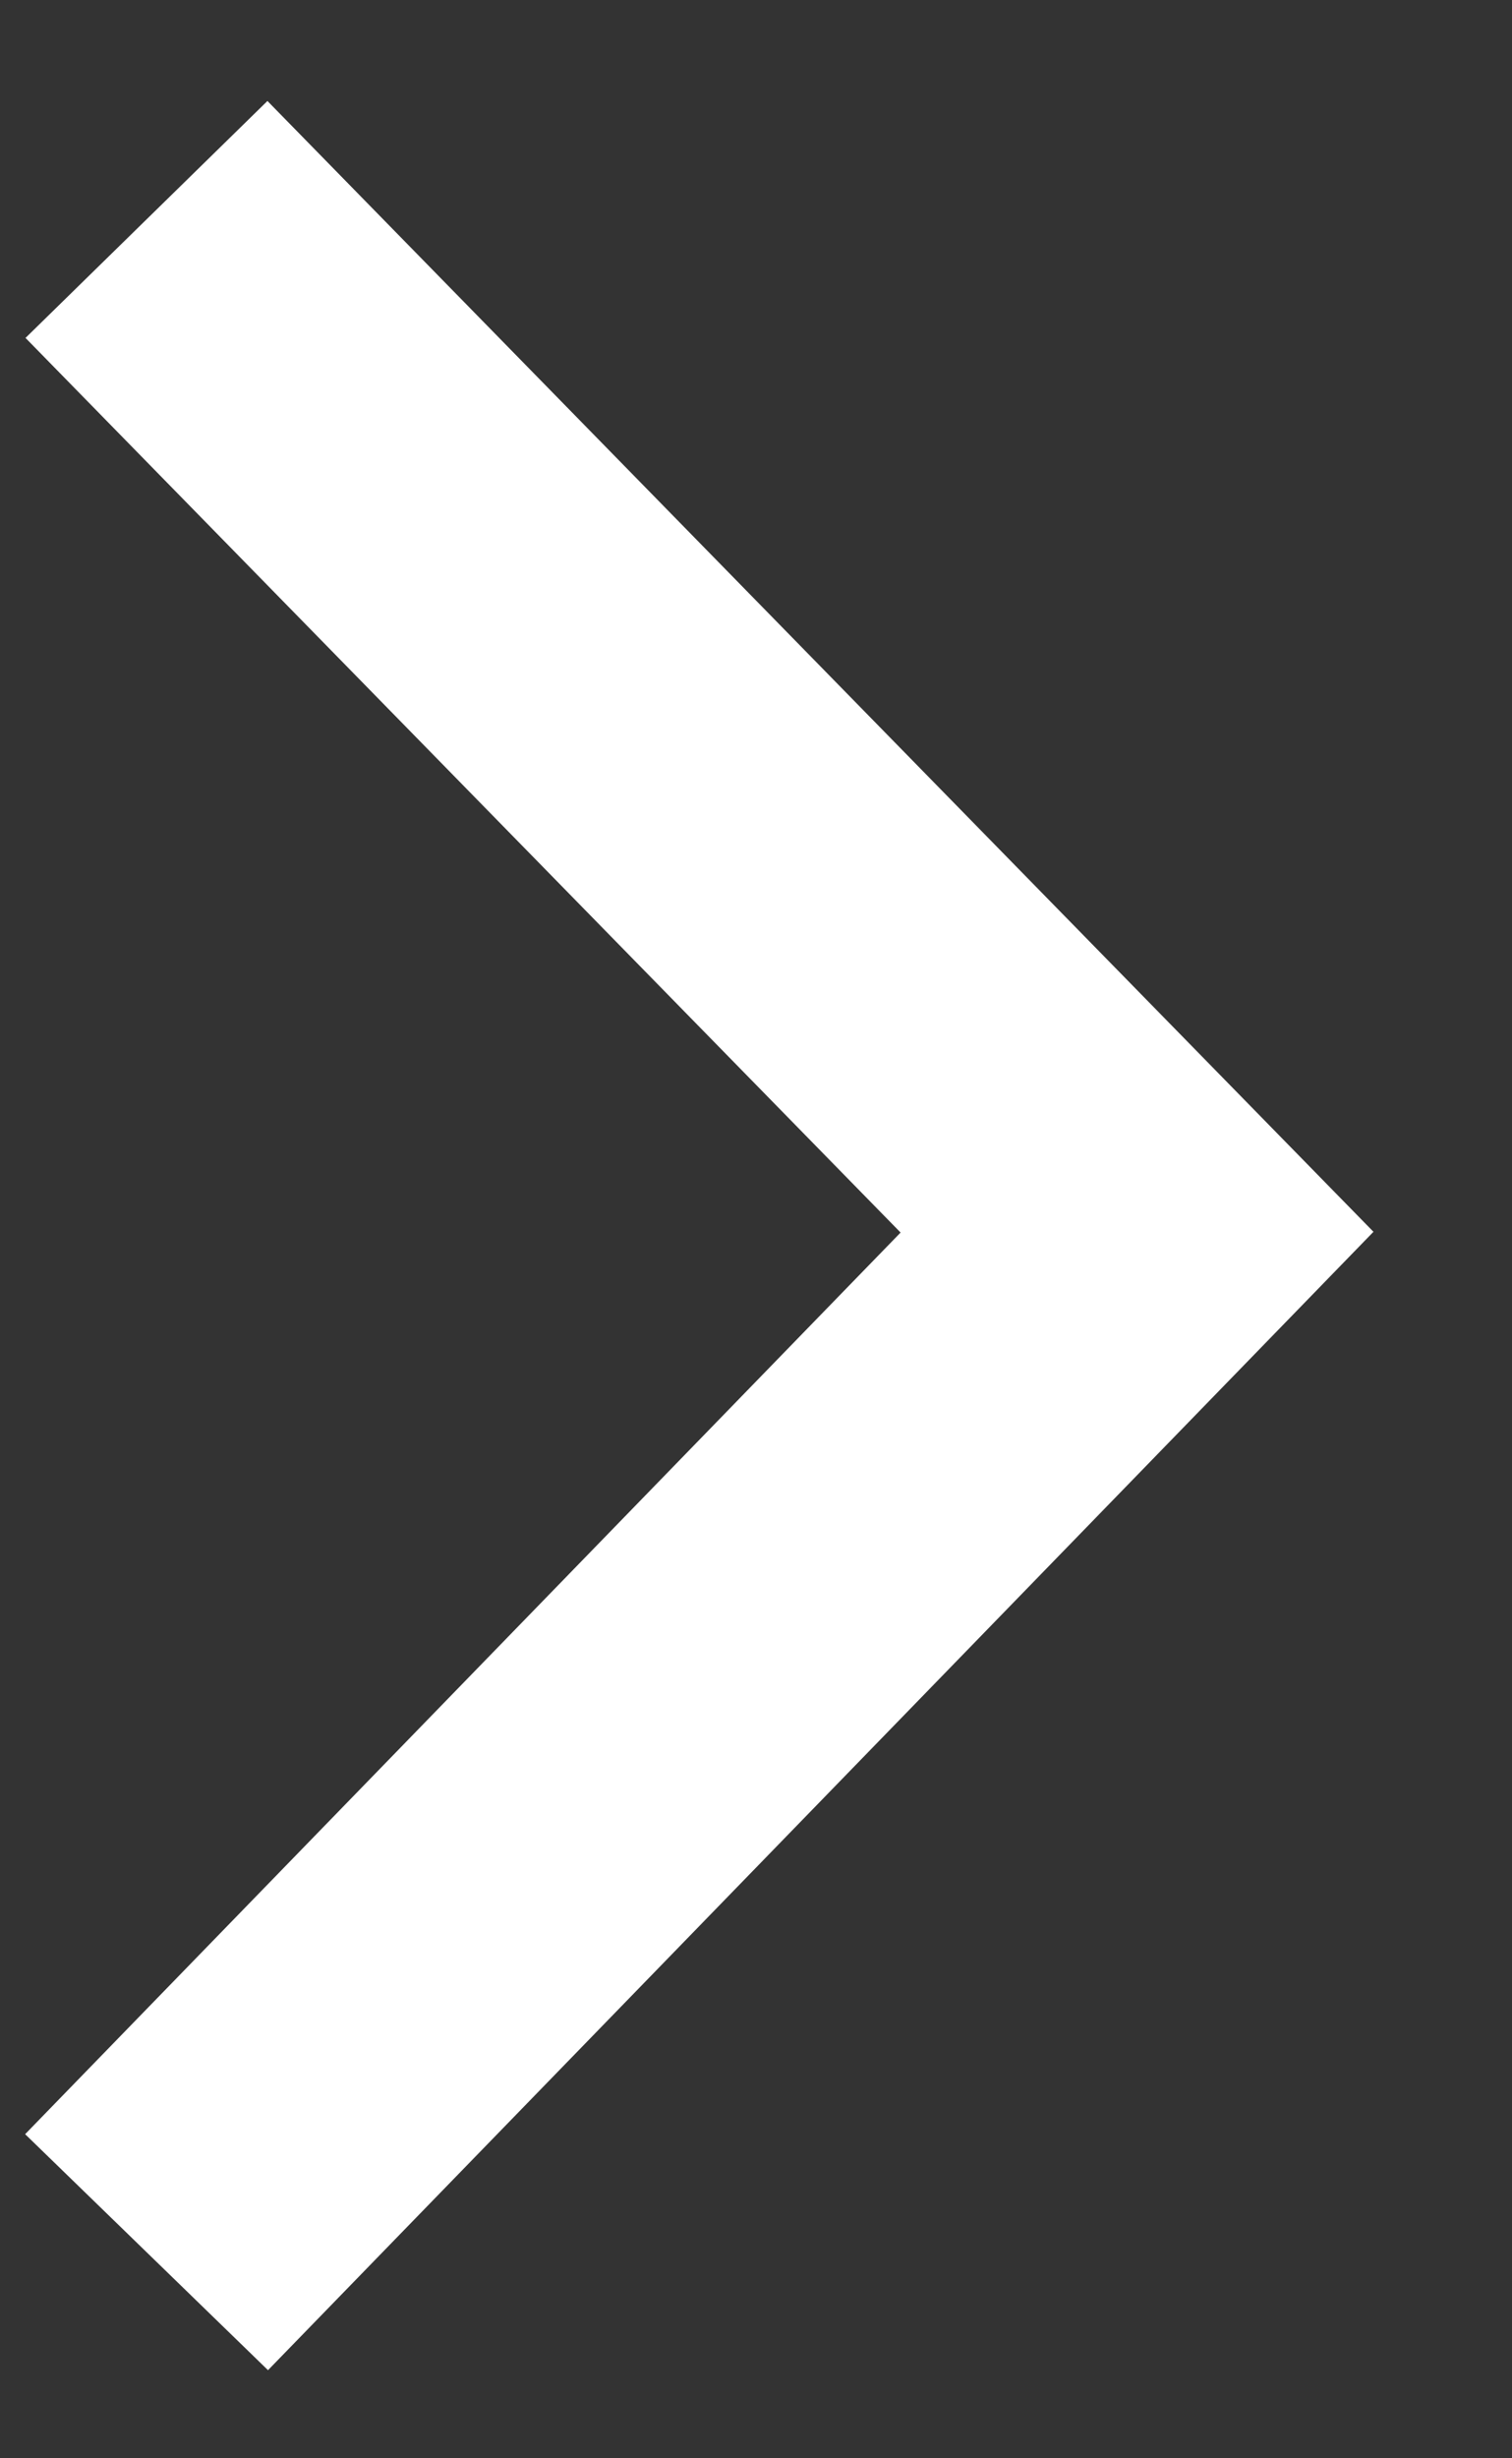 <?xml version="1.0" encoding="UTF-8" standalone="no"?><svg width='8' height='13' viewBox='0 0 8 13' fill='none' xmlns='http://www.w3.org/2000/svg'>
<rect x="0" y="0" width="8" height="13" fill="#333333" stroke="none"/>
<path fill-rule='evenodd' clip-rule='evenodd' d='M4.765 6.518L0.135 1.787L1.415 0.534L7.267 6.514L1.418 12.534L0.133 11.286L4.765 6.518Z' fill='white'/>
</svg>
